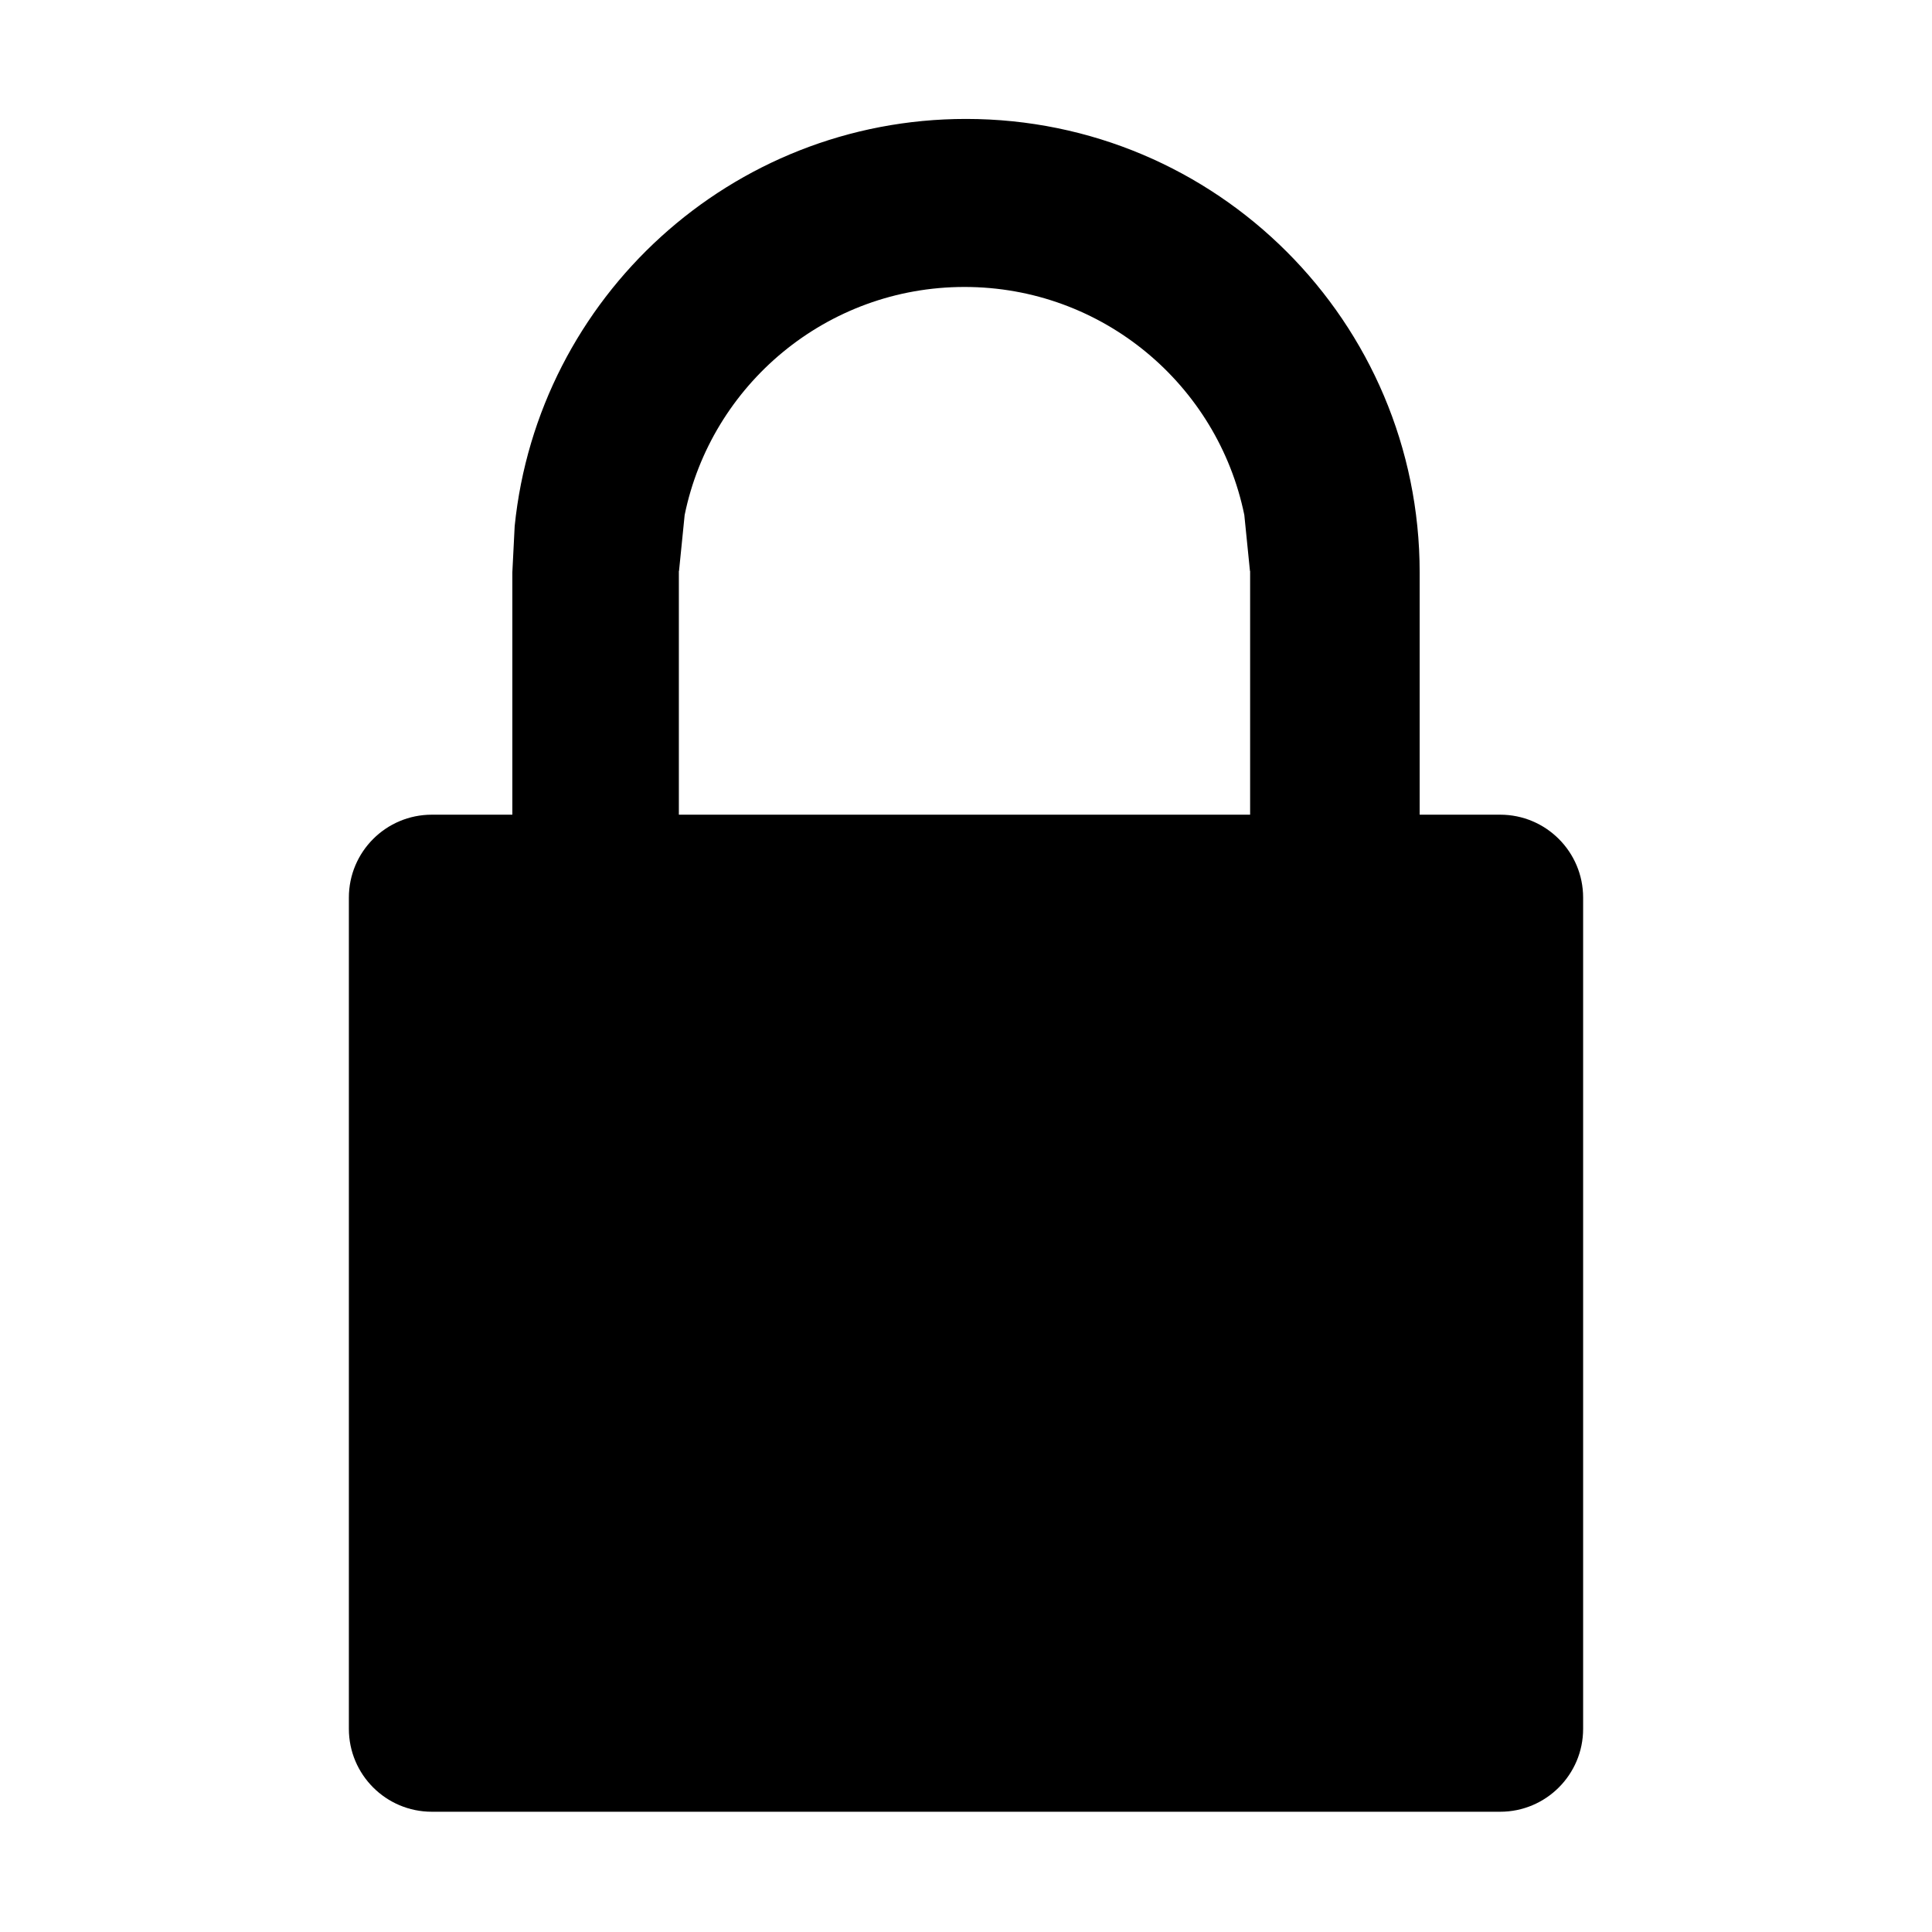 <svg width="1282" height="1282" xmlns="http://www.w3.org/2000/svg" xmlns:xlink="http://www.w3.org/1999/xlink" overflow="hidden" viewBox="-90 -90 1462 1462">
    <defs><clipPath id="clip1"><rect x="3213" y="-88" width="1282" height="1282"/></clipPath></defs>
    <g clip-path="url(#clip1)" transform="translate(-3213 88)">
        <path d="M3852.85 39.15C3748.4 39.15 3661.26 113.224 3641.1 211.696L3636.83 254.101 3636.71 254.101 3636.71 255.246 3636.71 438.498 4069 438.498 4069 255.246 4069 254.101 4068.88 254.101 4064.61 211.696C4044.45 113.224 3957.31 39.15 3852.85 39.15ZM3854-88C4043.6-88 4197.3 65.667 4197.3 255.225L4197.3 255.232 4197.3 438.498 4143.91 438.498 4143.91 438.498 4258.23 438.498C4292.9 438.498 4321 466.597 4321 501.258L4321 1130.24C4321 1164.9 4292.9 1193 4258.23 1193L3449.77 1193C3415.1 1193 3387 1164.9 3387 1130.24L3387 501.258C3387 466.597 3415.1 438.498 3449.77 438.498L3564.09 438.498 3564.09 438.498 3510.7 438.498 3510.7 255.225 3510.7 255.225 3512.47 220.132C3530.05 47.059 3676.25-88 3854-88Z" fill-rule="evenodd"/>
    </g>
</svg>
